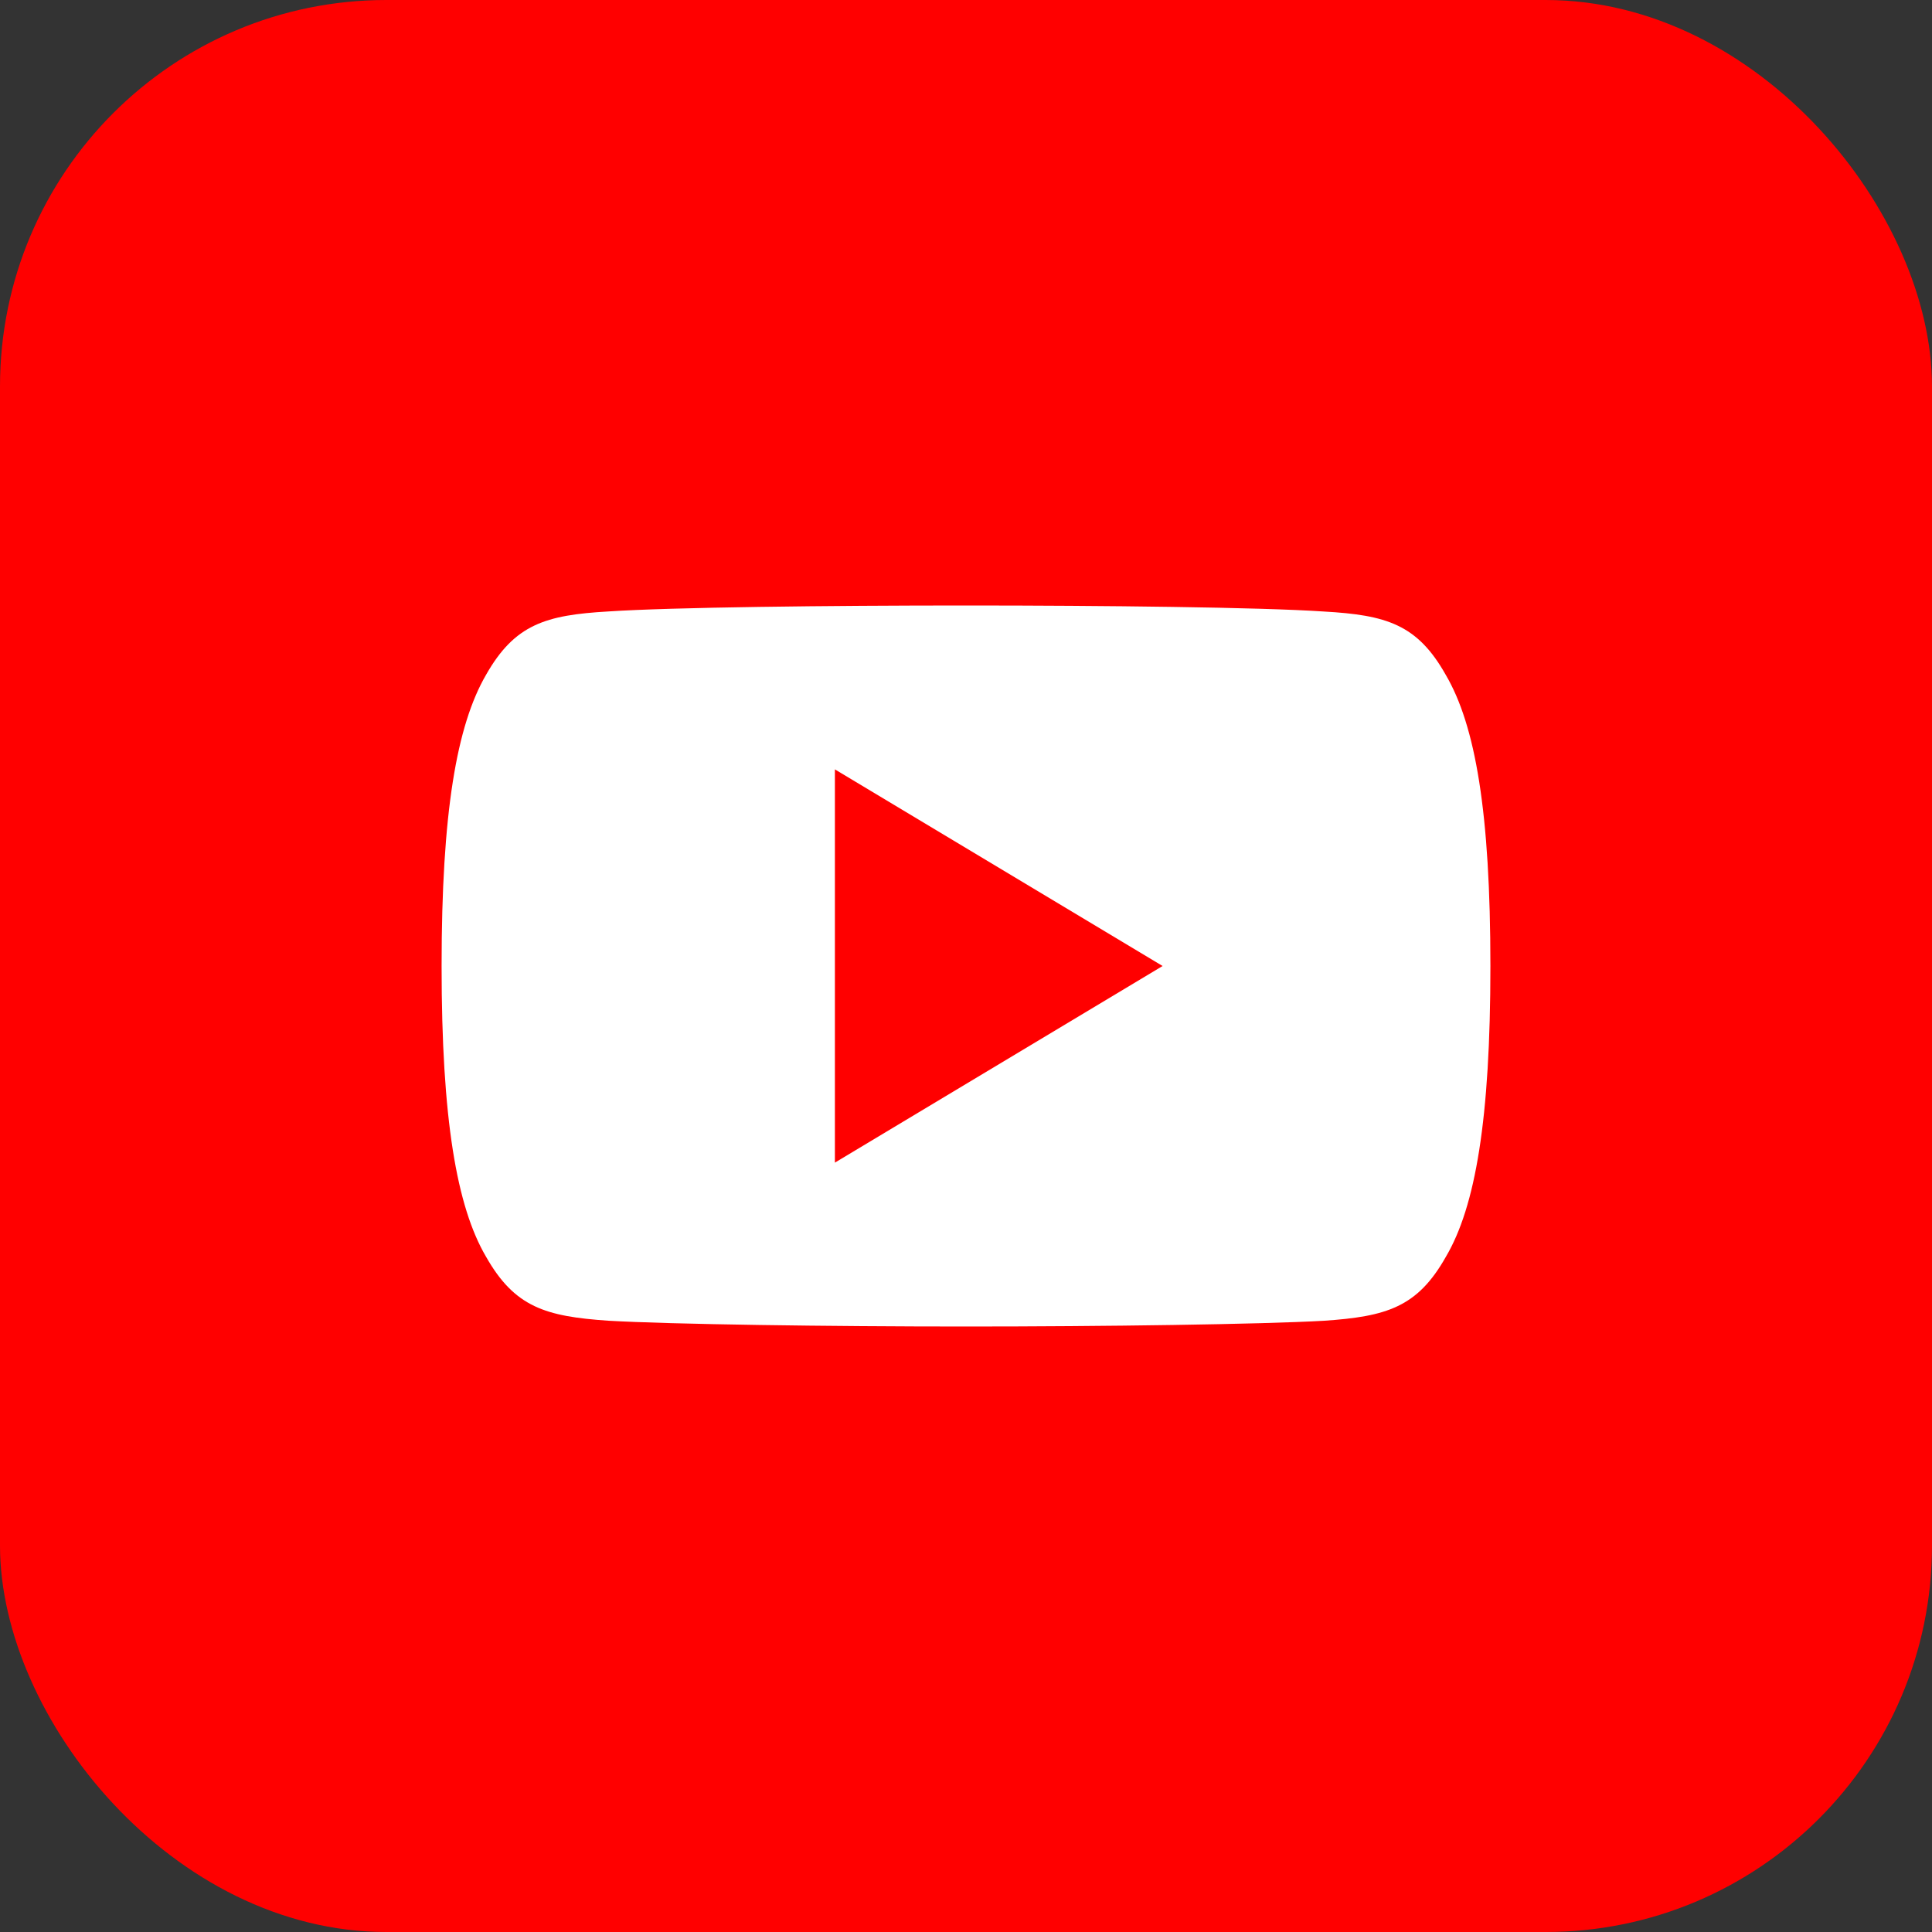 <svg width="35" height="35" viewBox="0 0 35 35" fill="none" xmlns="http://www.w3.org/2000/svg">
<rect x="0" y="0" width="35" height="35" fill="#333333" stroke="none"/>
<rect width="35" height="35" rx="7" fill="#FF0000"/>
<path d="M26.192 12.227C25.677 11.311 25.118 11.142 23.979 11.078C22.841 11.001 19.981 10.969 17.502 10.969C15.019 10.969 12.157 11.001 11.021 11.077C9.885 11.142 9.324 11.31 8.804 12.227C8.273 13.143 8 14.72 8 17.496C8 17.499 8 17.5 8 17.5C8 17.502 8 17.504 8 17.504V17.506C8 20.27 8.273 21.859 8.804 22.765C9.324 23.682 9.883 23.848 11.02 23.926C12.157 23.992 15.019 24.031 17.502 24.031C19.981 24.031 22.841 23.992 23.98 23.927C25.119 23.85 25.678 23.683 26.194 22.767C26.729 21.86 27 20.272 27 17.507C27 17.507 27 17.504 27 17.501C27 17.501 27 17.499 27 17.498C27 14.72 26.729 13.143 26.192 12.227ZM15.125 21.062V13.938L21.062 17.5L15.125 21.062Z" fill="white"/>
</svg>
